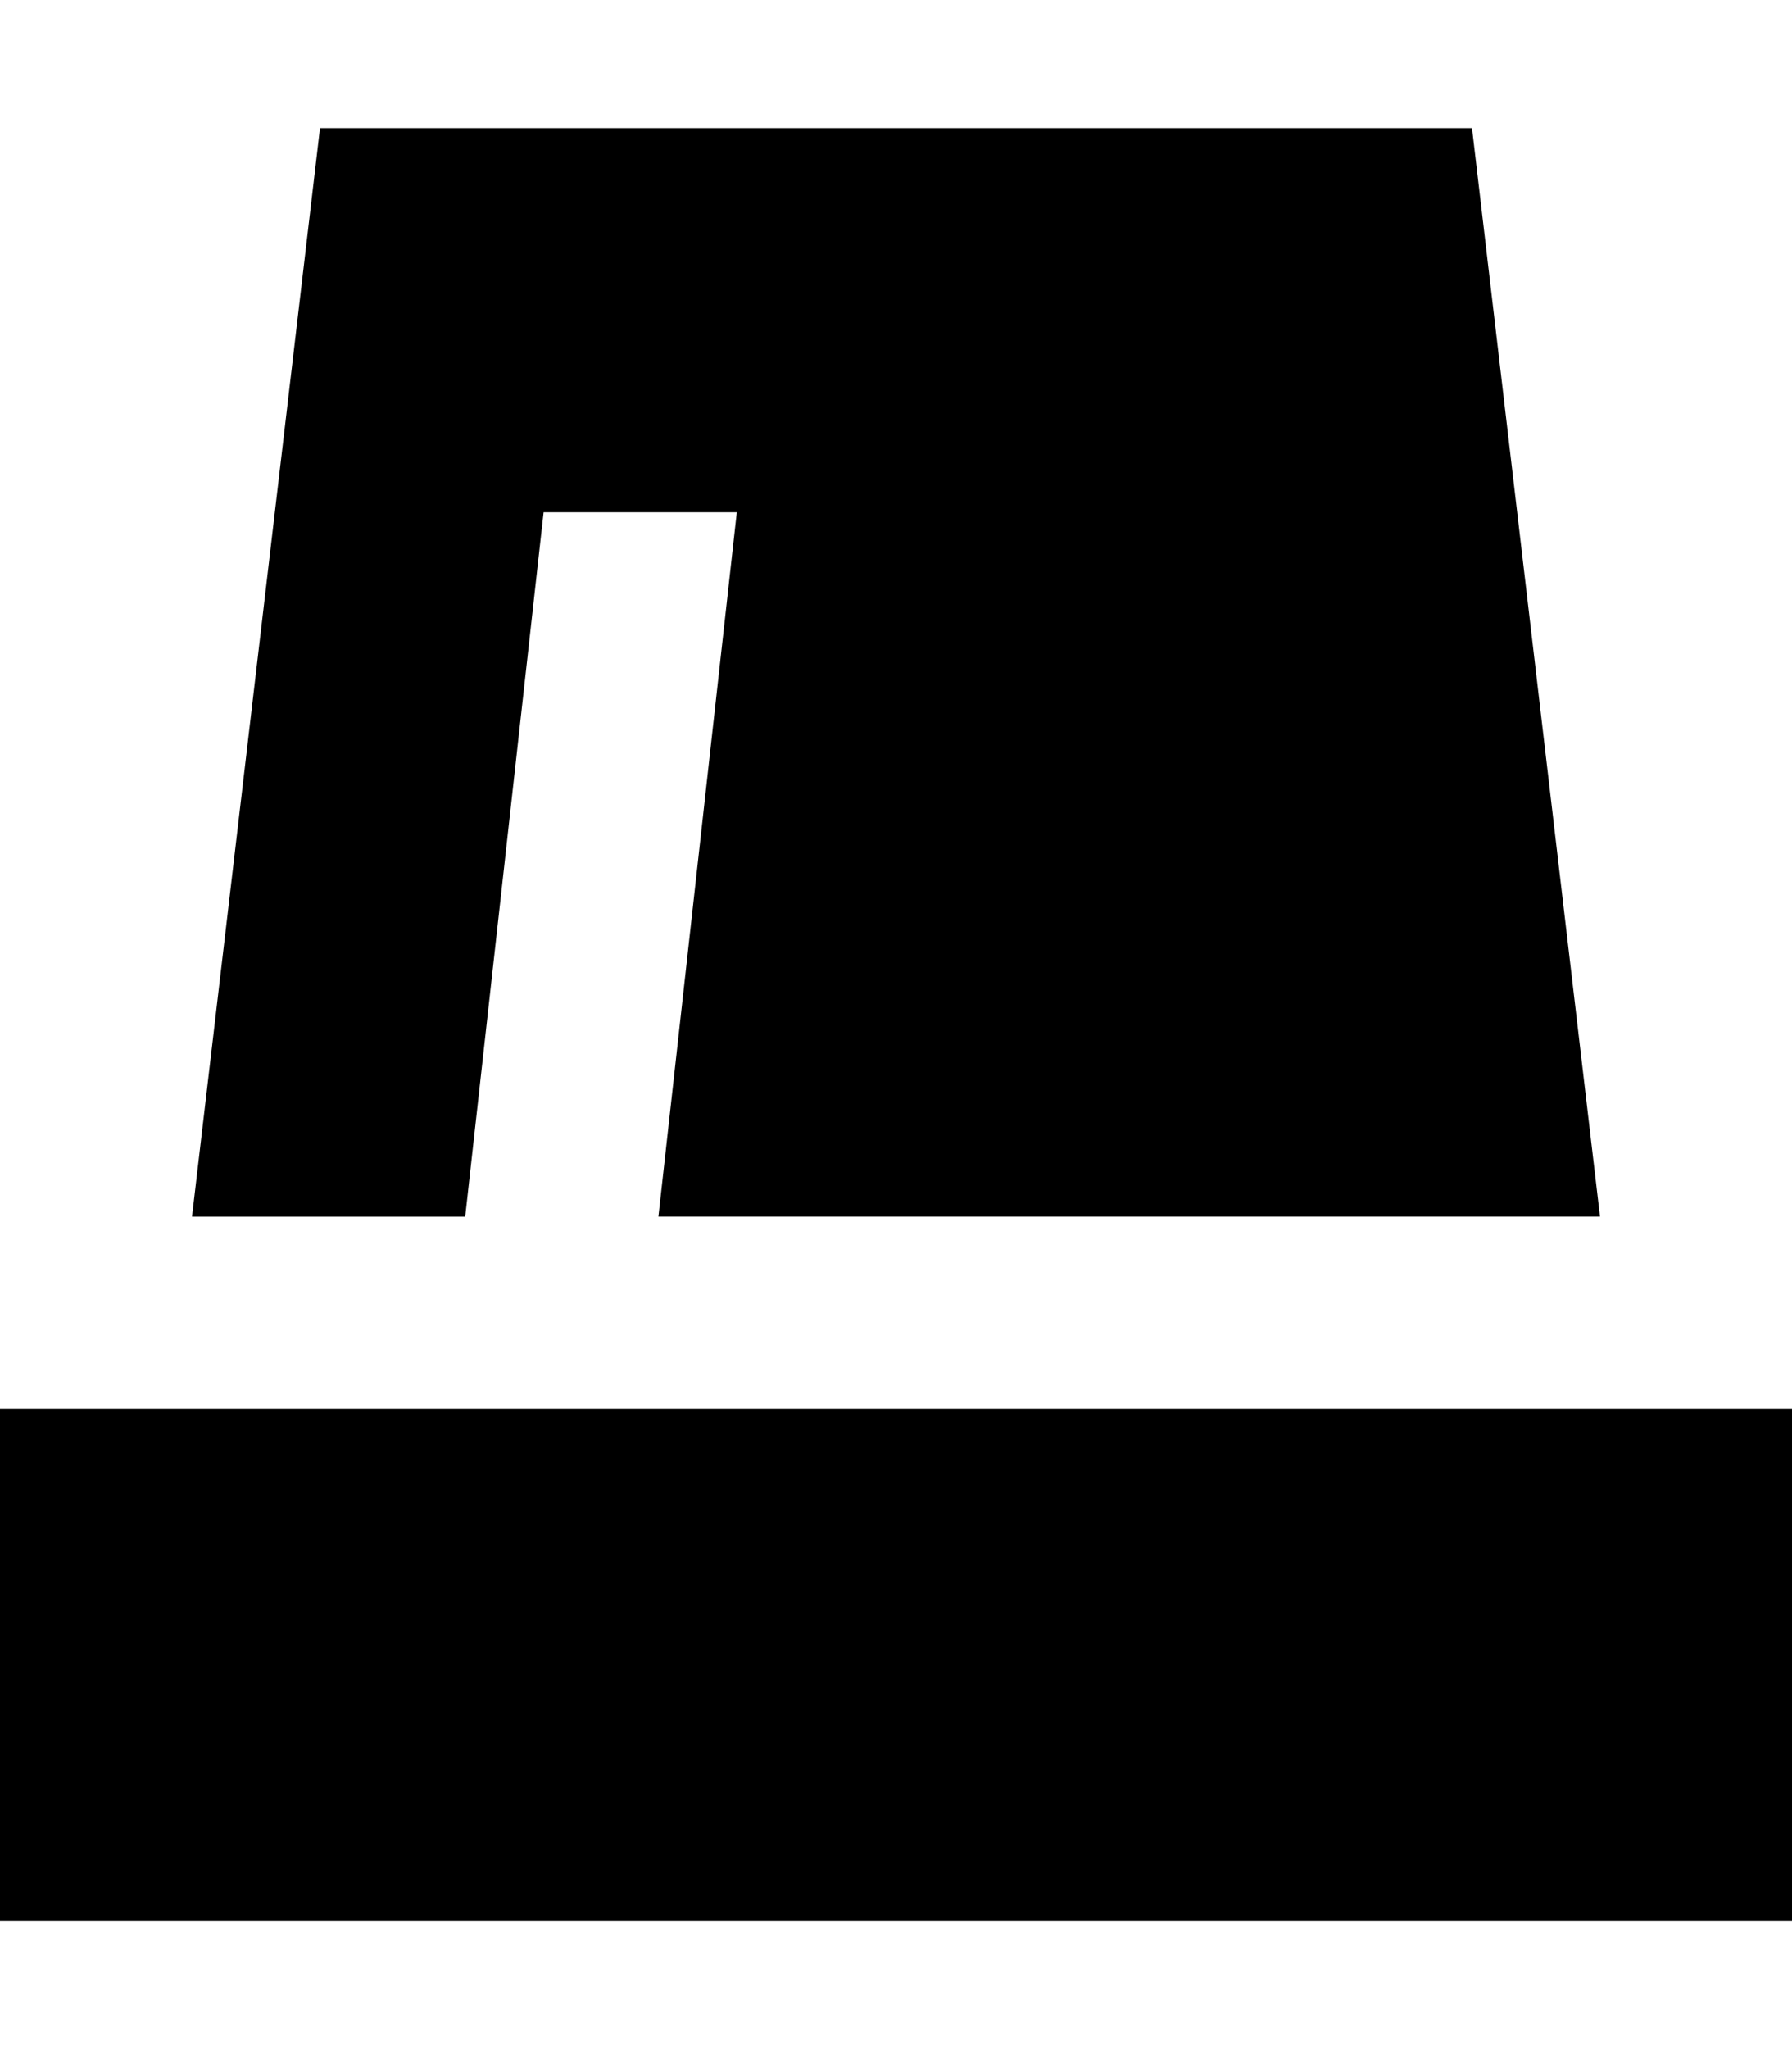 <svg fill="currentColor" xmlns="http://www.w3.org/2000/svg" viewBox="0 0 448 512"><!--! Font Awesome Pro 7.1.0 by @fontawesome - https://fontawesome.com License - https://fontawesome.com/license (Commercial License) Copyright 2025 Fonticons, Inc. --><path fill="currentColor" d="M48 304l32-272 288 0 32 272-235.4 0 19.3-173.3 .3-2.7-48.3 0-19.6 176-68.3 0zM0 352l448 0 0 128-448 0 0-128z"/></svg>